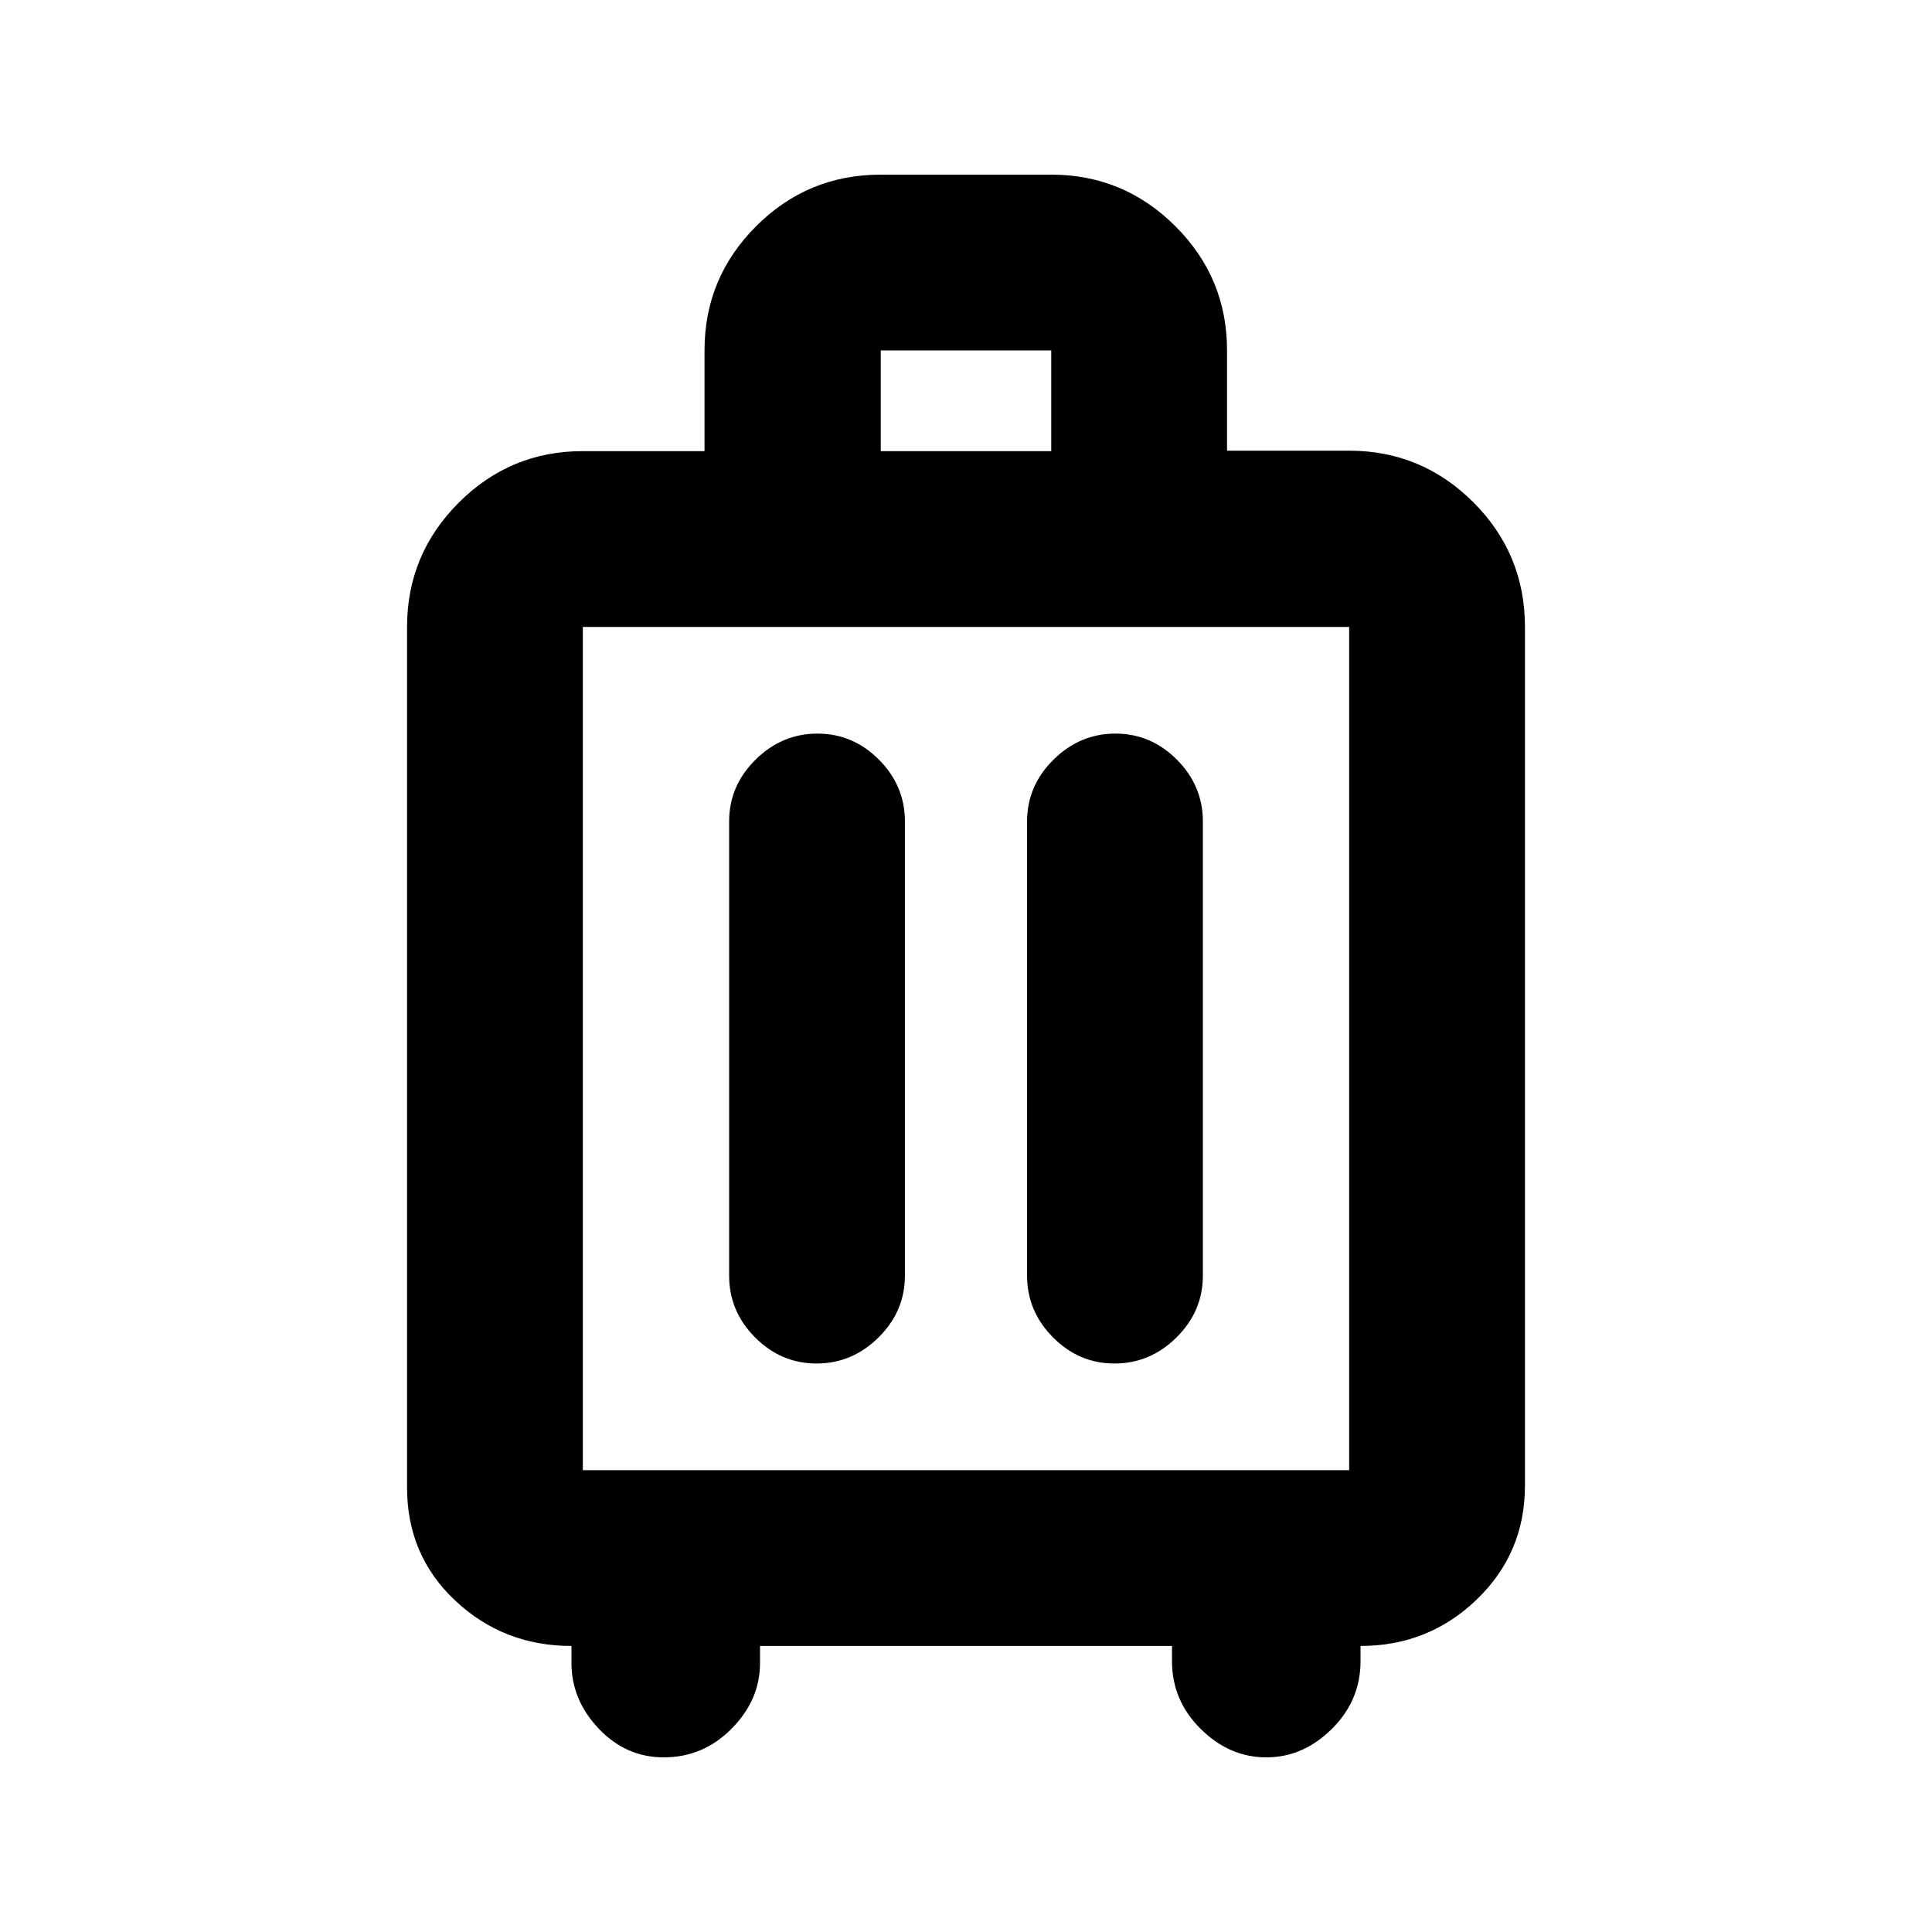<svg xmlns="http://www.w3.org/2000/svg" height="20" viewBox="0 -960 960 960" width="20"><path d="M283.96-142.13q-33.72 0-57.71-22.49-23.99-22.49-23.99-56.21v-427.65q0-36.03 25.62-61.69 25.63-25.66 61.61-25.66h60.58v-50.08q0-36.05 25.63-61.68 25.62-25.63 61.95-25.63h84.7q36.03 0 61.69 25.63 25.66 25.62 25.66 61.6v49.93h60.69q36.03 0 61.69 25.63 25.66 25.62 25.66 61.95v426.65q0 33.6-23.99 56.65-23.99 23.05-57.71 23.05v7.5q0 19.6-14.26 33.72-14.26 14.13-32.58 14.13-18.33 0-32.59-14.13-14.26-14.12-14.26-33.72v-7.5h-204.7v8.5q0 18.33-14.12 32.59-14.12 14.26-33.73 14.26-18.75 0-32.3-14.26-13.54-14.26-13.54-32.59v-8.5Zm5.65-87.35h380.78v-419H289.61v419Zm116.58-366q-17.67 0-30.78 12.96T362.3-551.8v225.65q0 17.75 12.9 30.71t30.57 12.96q17.66 0 30.77-12.96t13.11-30.71V-551.8q0-17.76-12.9-30.72-12.89-12.96-30.56-12.96Zm148.04 0q-17.66 0-30.77 12.96t-13.11 30.72v225.65q0 17.75 12.9 30.71 12.89 12.96 30.56 12.96 17.67 0 30.78-12.96t13.11-30.71V-551.8q0-17.76-12.9-30.72-12.9-12.96-30.57-12.96ZM437.65-735.83h84.7v-50.04h-84.7v50.04ZM480-439.26Z"/></svg>